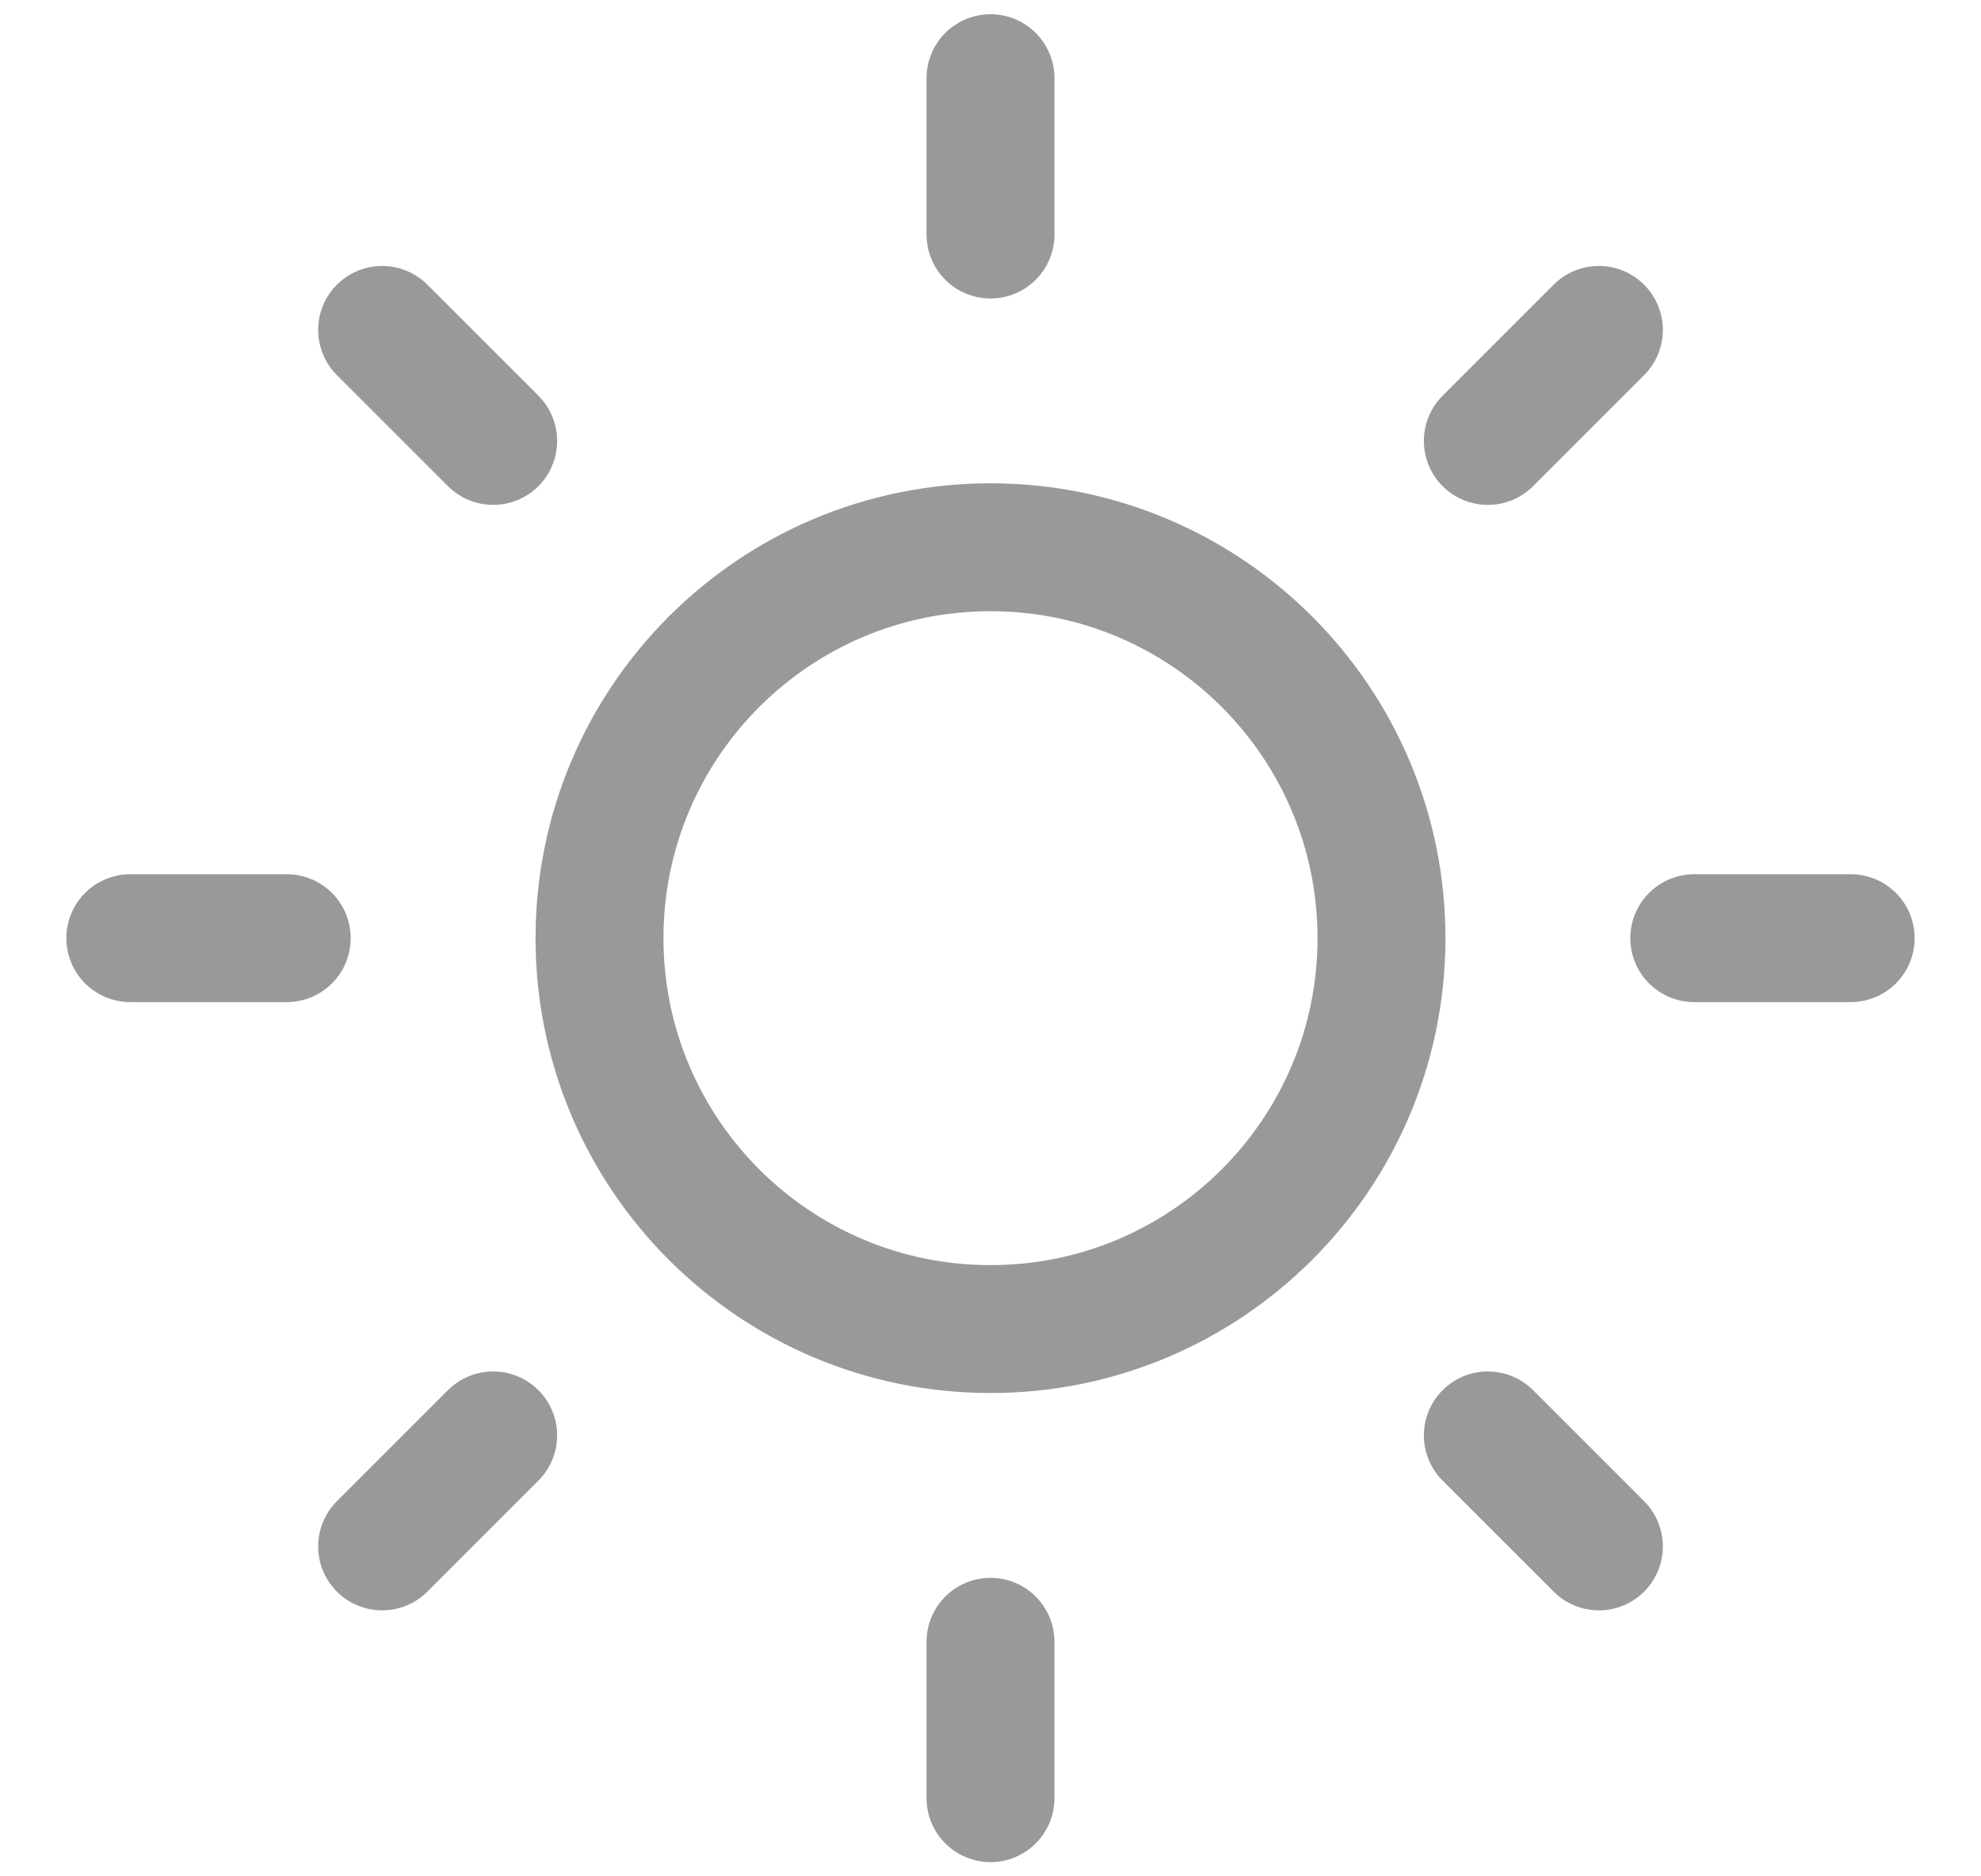 <svg width="19" height="18" viewBox="0 0 19 18" fill="none" xmlns="http://www.w3.org/2000/svg">
<path fill-rule="evenodd" clip-rule="evenodd" d="M9.5 12.75C11.571 12.75 13.25 11.071 13.25 9C13.25 6.929 11.571 5.25 9.5 5.25C7.429 5.25 5.75 6.929 5.75 9C5.75 11.071 7.429 12.75 9.5 12.75Z" stroke="#999999" stroke-width="1.227" stroke-linecap="round" stroke-linejoin="round"/>
<path d="M9.5 0.75V2.25" stroke="#999999" stroke-width="1.227" stroke-linecap="round" stroke-linejoin="round"/>
<path d="M9.5 15.75V17.25" stroke="#999999" stroke-width="1.227" stroke-linecap="round" stroke-linejoin="round"/>
<path d="M3.665 3.165L4.73 4.23" stroke="#999999" stroke-width="1.227" stroke-linecap="round" stroke-linejoin="round"/>
<path d="M14.27 13.77L15.335 14.835" stroke="#999999" stroke-width="1.227" stroke-linecap="round" stroke-linejoin="round"/>
<path d="M1.25 9H2.75" stroke="#999999" stroke-width="1.227" stroke-linecap="round" stroke-linejoin="round"/>
<path d="M16.25 9H17.75" stroke="#999999" stroke-width="1.227" stroke-linecap="round" stroke-linejoin="round"/>
<path d="M3.665 14.835L4.73 13.77" stroke="#999999" stroke-width="1.227" stroke-linecap="round" stroke-linejoin="round"/>
<path d="M14.27 4.23L15.335 3.165" stroke="#999999" stroke-width="1.227" stroke-linecap="round" stroke-linejoin="round"/>
</svg>
